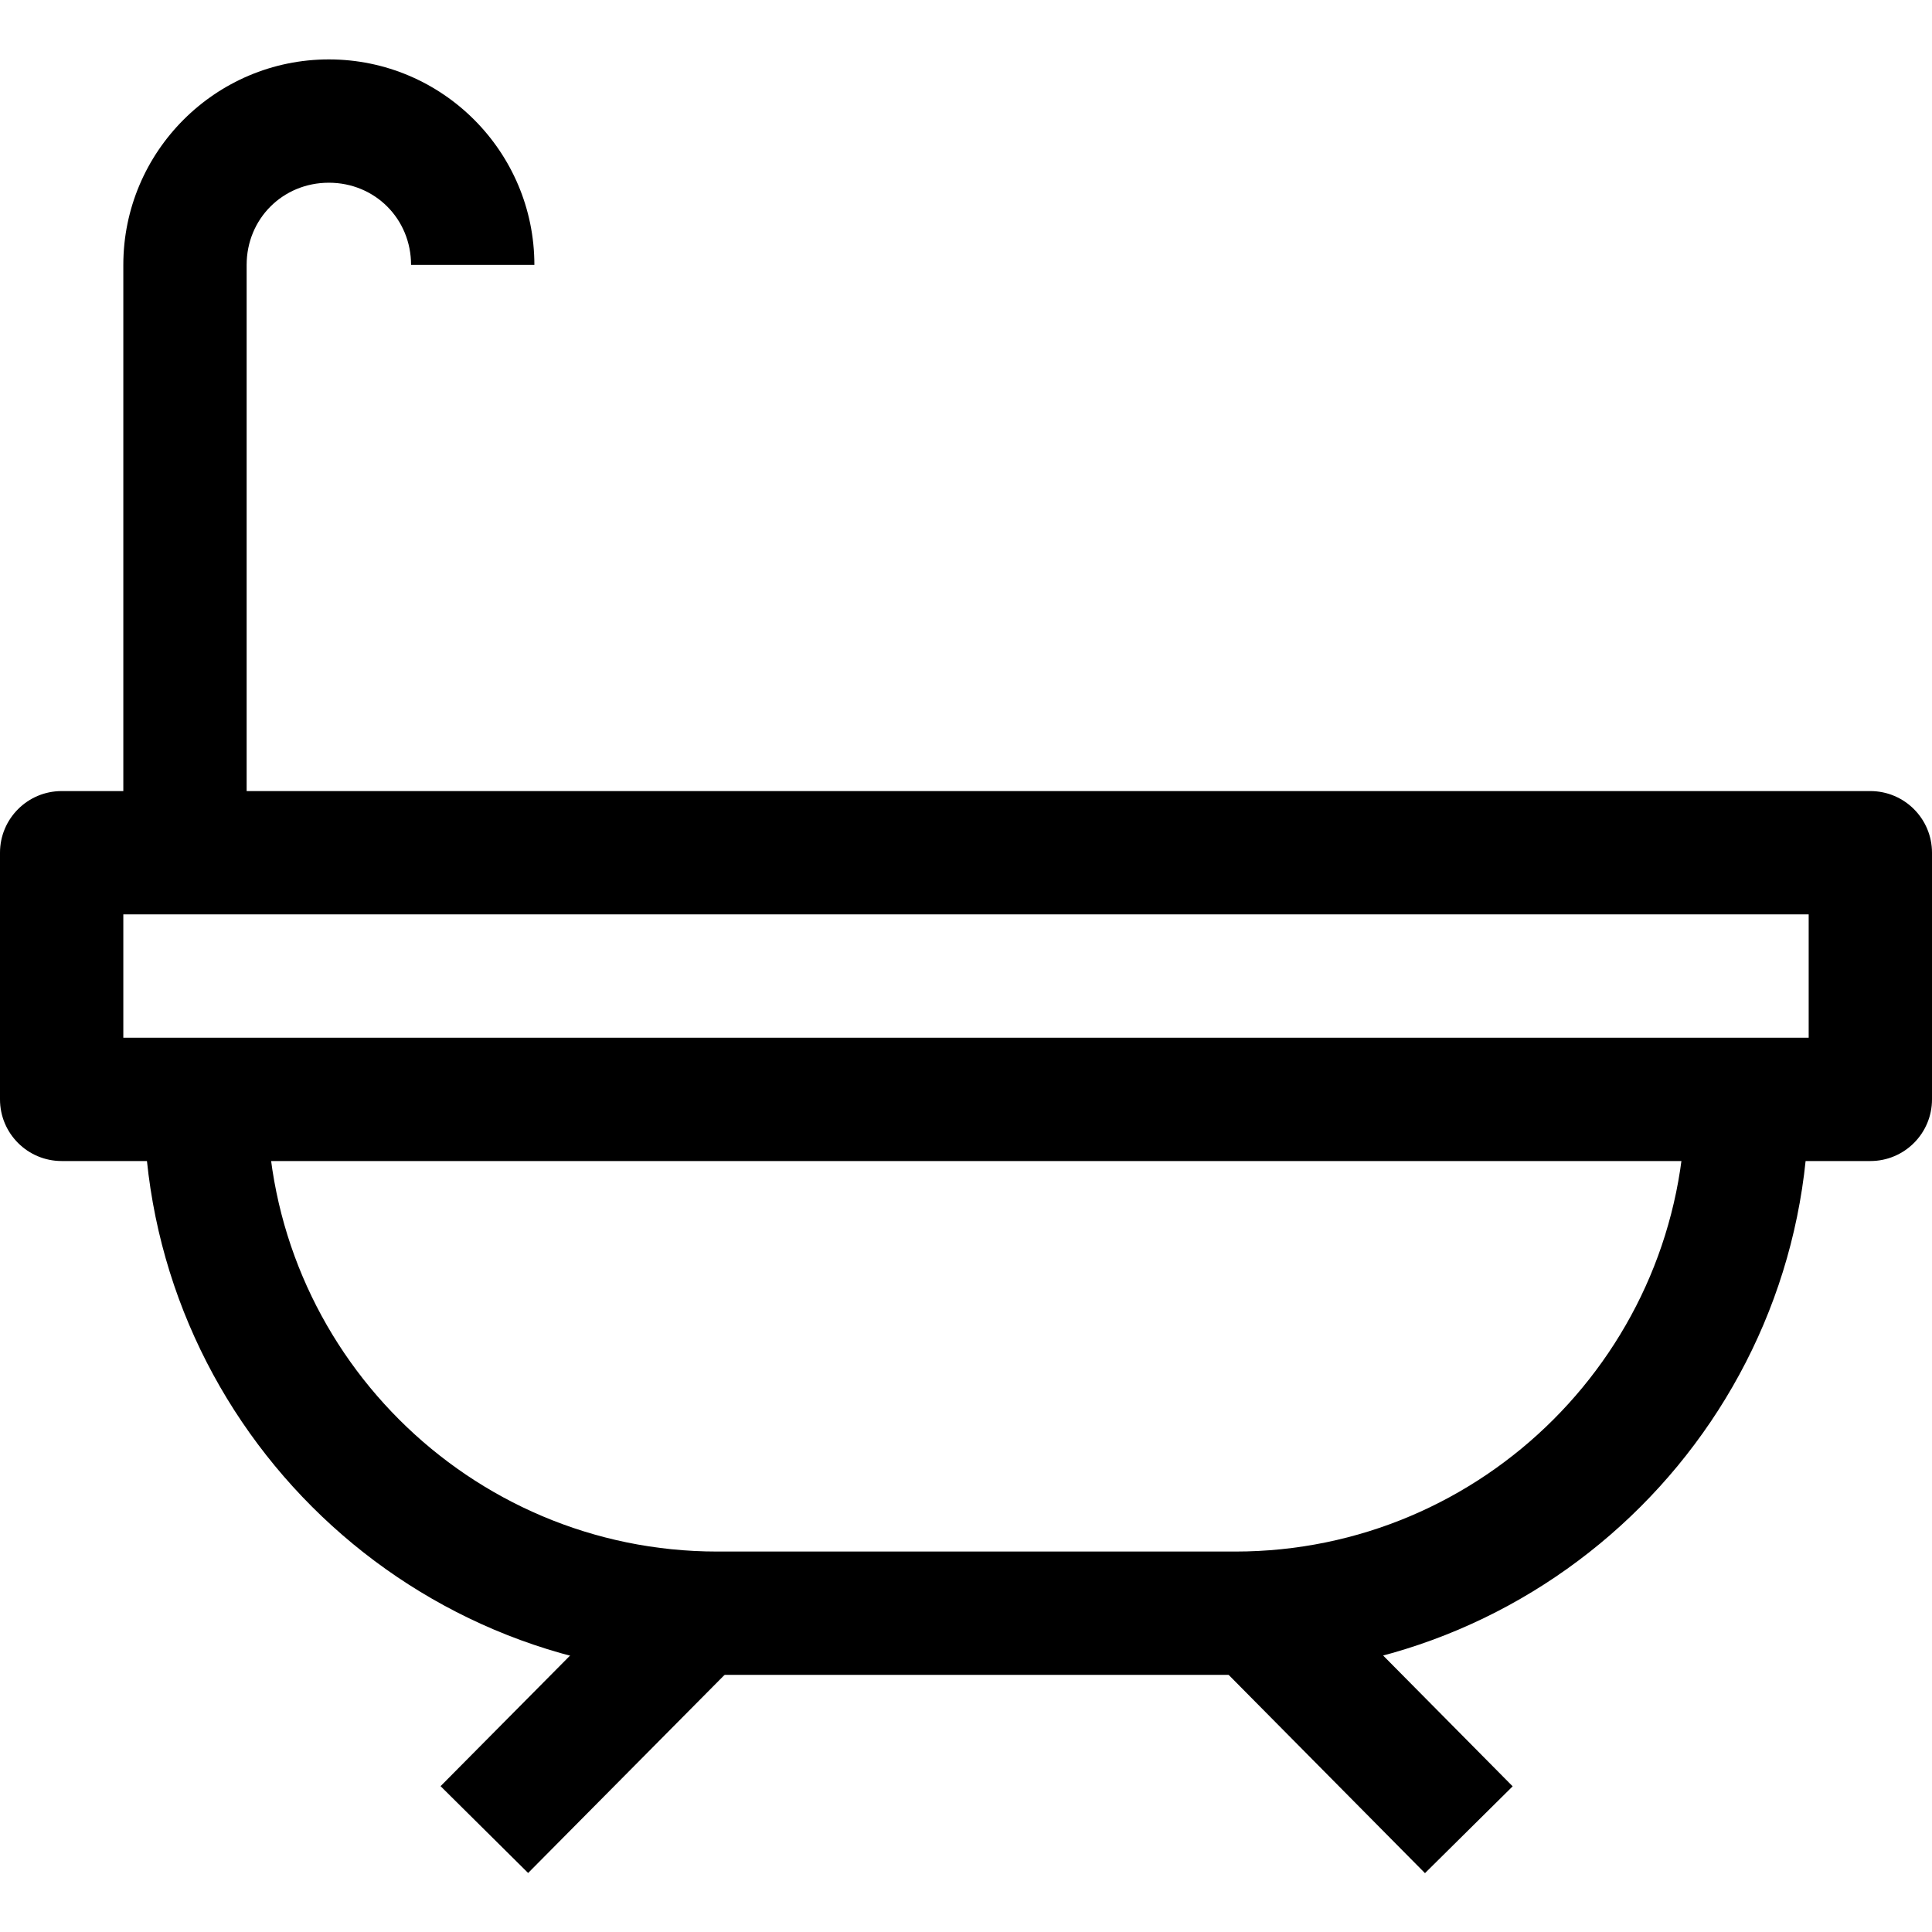 <?xml version="1.0" encoding="iso-8859-1"?>
<!-- Generator: Adobe Illustrator 19.0.0, SVG Export Plug-In . SVG Version: 6.00 Build 0)  -->
<svg version="1.1" id="Capa_1" xmlns="http://www.w3.org/2000/svg" xmlns:xlink="http://www.w3.org/1999/xlink" x="0px" y="0px"
	 viewBox="0 0 512 512" style="enable-background:new 0 0 512 512;" xml:space="preserve">
<g>
	<g>
		<path d="M446.638,291.346v0.55c0,65.77-53.509,119.28-119.285,119.28h-137.26c-65.776,0-119.285-53.509-119.285-119.28v-0.55
			H38.128v0.55c0,83.794,68.172,151.961,151.966,151.961h137.26c83.794,0,151.966-68.167,151.966-151.961v-0.55H446.638z"/>
	</g>
</g>
<g>
	<g>
		<path d="M495.66,209.644H16.34c-9.025,0-16.34,7.315-16.34,16.34v65.362c0,9.025,7.315,16.34,16.34,16.34H495.66
			c9.025,0,16.34-7.315,16.34-16.34v-65.362C512,216.959,504.685,209.644,495.66,209.644z M479.319,275.005H32.681v-32.681h446.638
			V275.005z"/>
	</g>
</g>
<g>
	<g>
		<path d="M87.149,15.743c-30.034,0-54.468,24.434-54.468,54.468v161.226h32.681V70.211c0-12.217,9.57-21.787,21.787-21.787
			c12.217,0,21.787,9.57,21.787,21.787h32.681C141.617,40.177,117.183,15.743,87.149,15.743z"/>
	</g>
</g>
<g>
	<g>
		
			<rect x="116.595" y="439.784" transform="matrix(0.704 -0.71 0.71 0.704 -277.573 246.527)" width="80.498" height="32.681"/>
	</g>
</g>
<g>
	<g>
		
			<rect x="344.258" y="415.912" transform="matrix(0.711 -0.704 0.704 0.711 -216.606 385.812)" width="32.681" height="80.499"/>
	</g>
</g>
<g>
</g>
<g>
</g>
<g>
</g>
<g>
</g>
<g>
</g>
<g>
</g>
<g>
</g>
<g>
</g>
<g>
</g>
<g>
</g>
<g>
</g>
<g>
</g>
<g>
</g>
<g>
</g>
<g>
</g>
</svg>
